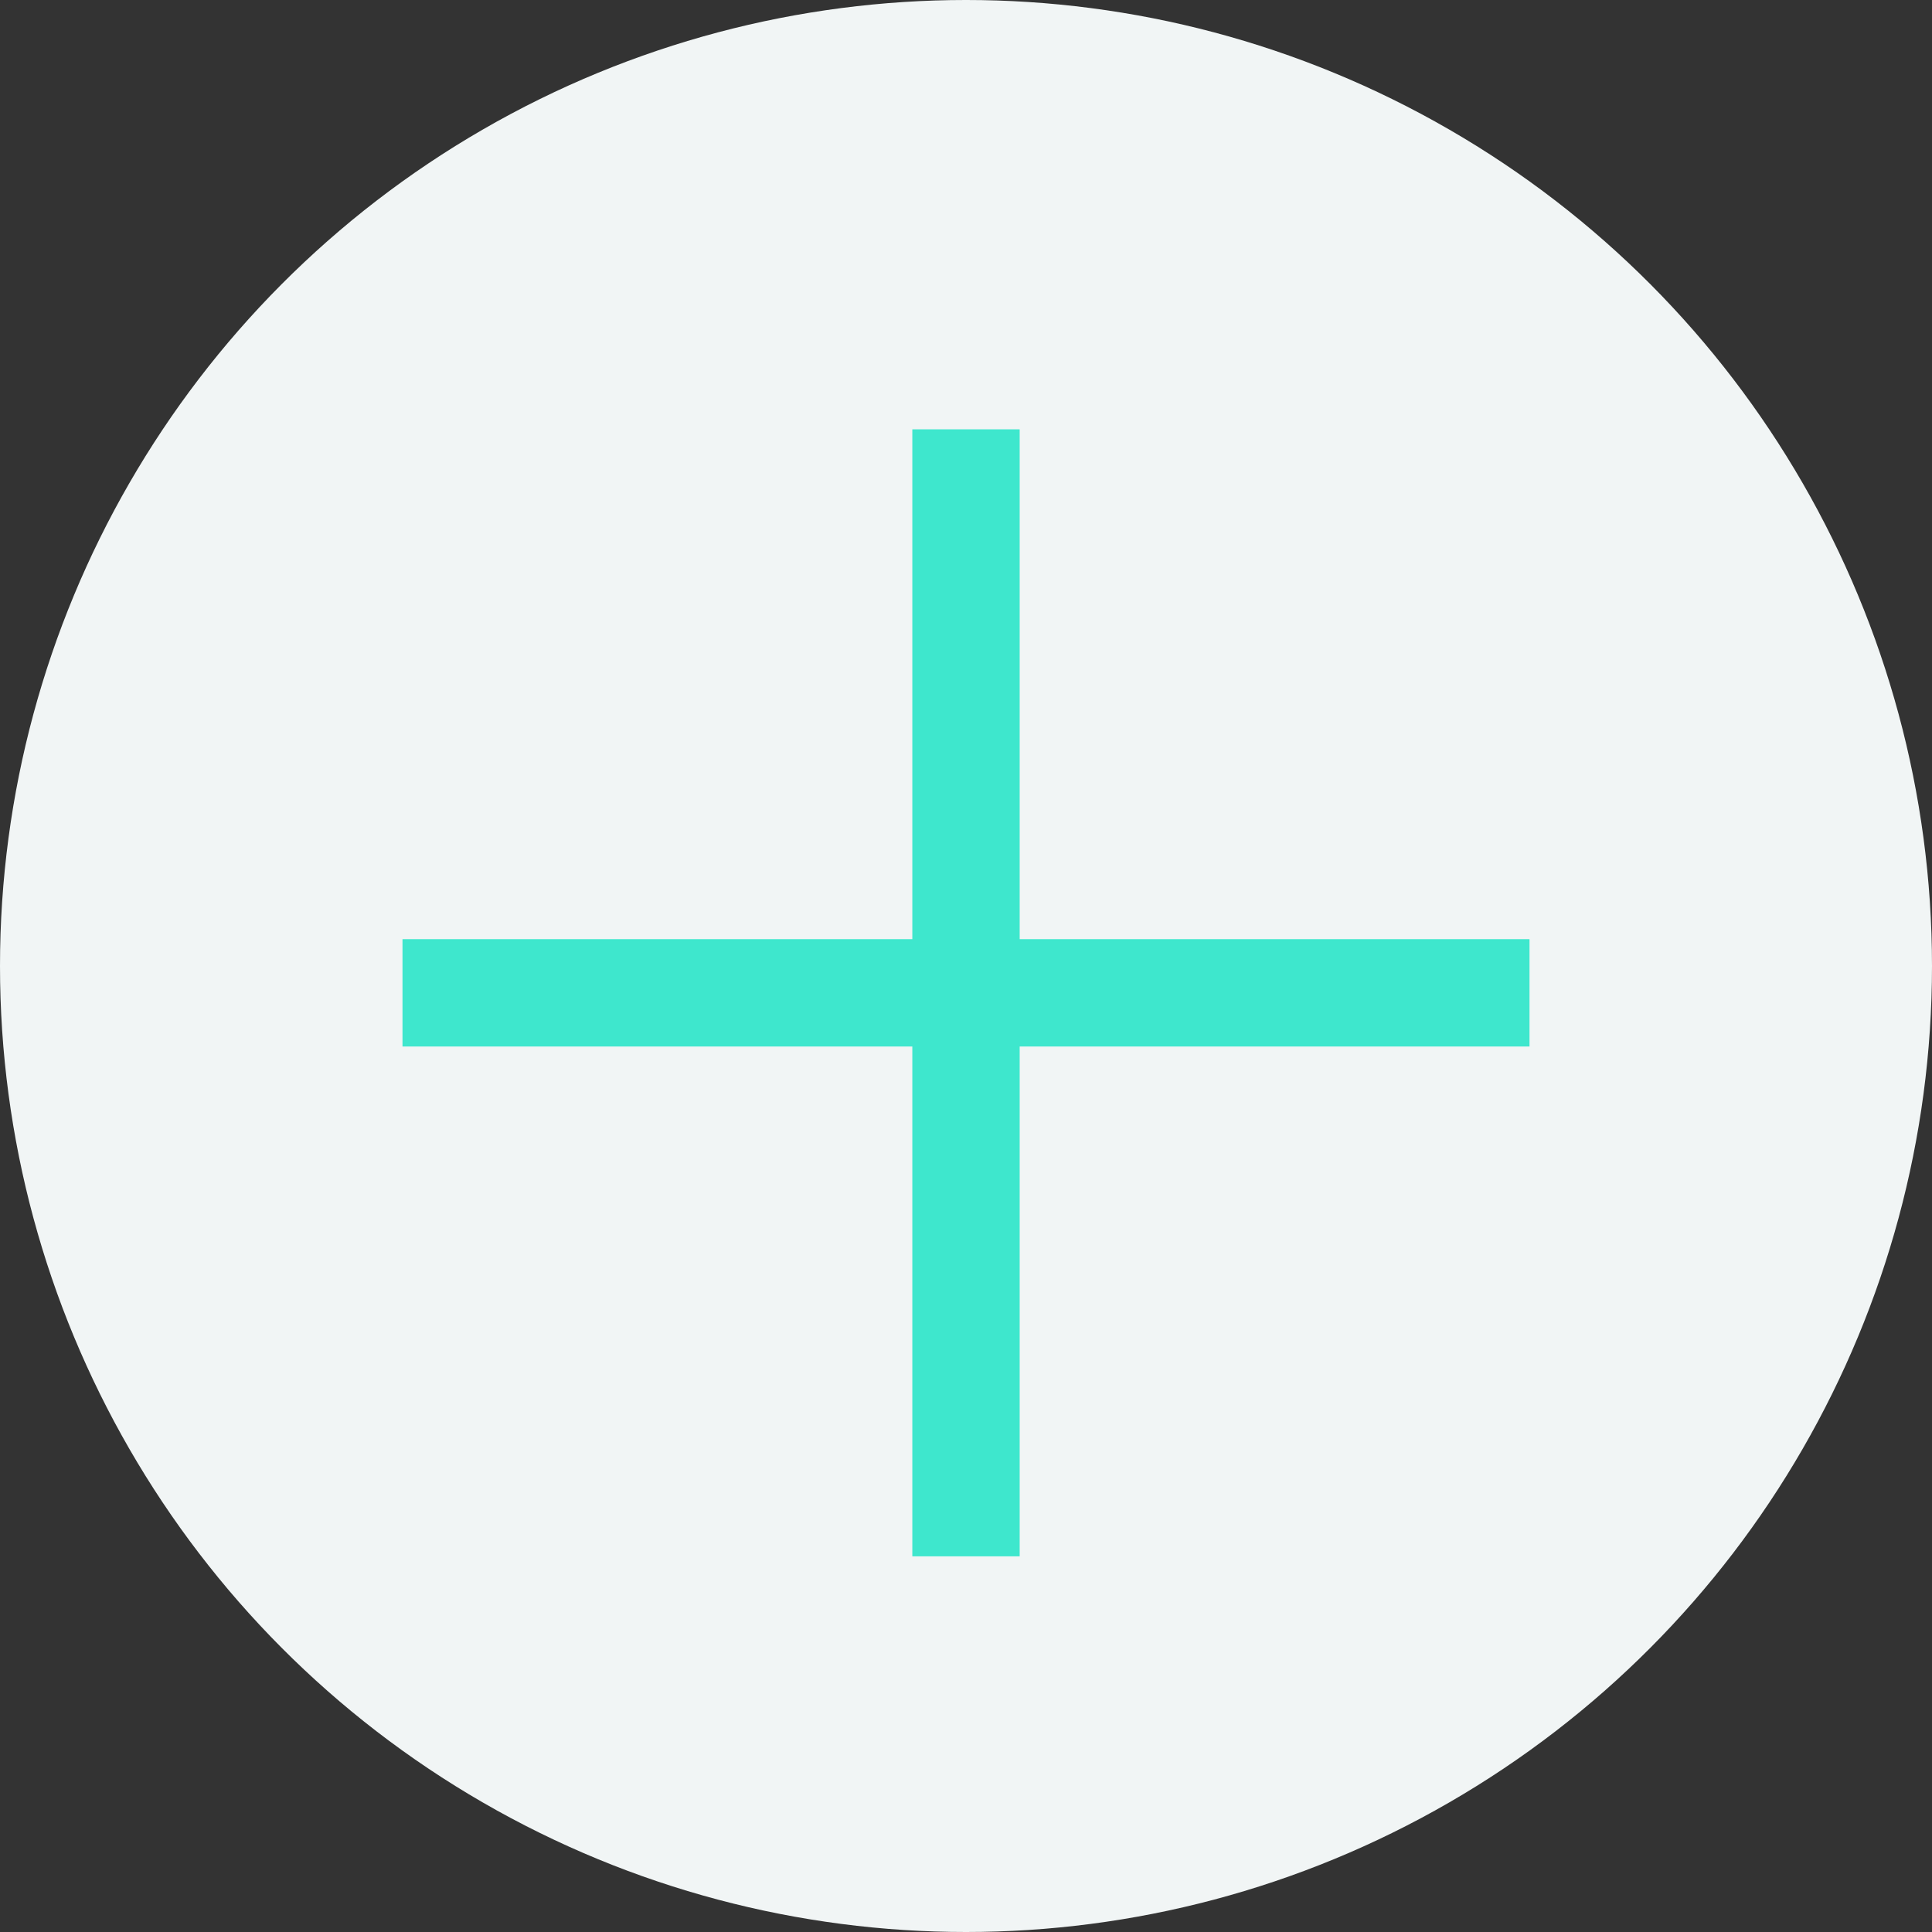 <svg width="18" height="18" viewBox="0 0 18 18" fill="none" xmlns="http://www.w3.org/2000/svg">
<rect x="0" y="0" width="18" height="18" fill="#333333" stroke="none"/>
<circle cx="9" cy="9" r="9" fill="#F1F5F5"/>
<path d="M9 4V14.5" stroke="#3EE7CD"/>
<path d="M14.25 9.25L3.75 9.25" stroke="#3EE7CD"/>
</svg>
